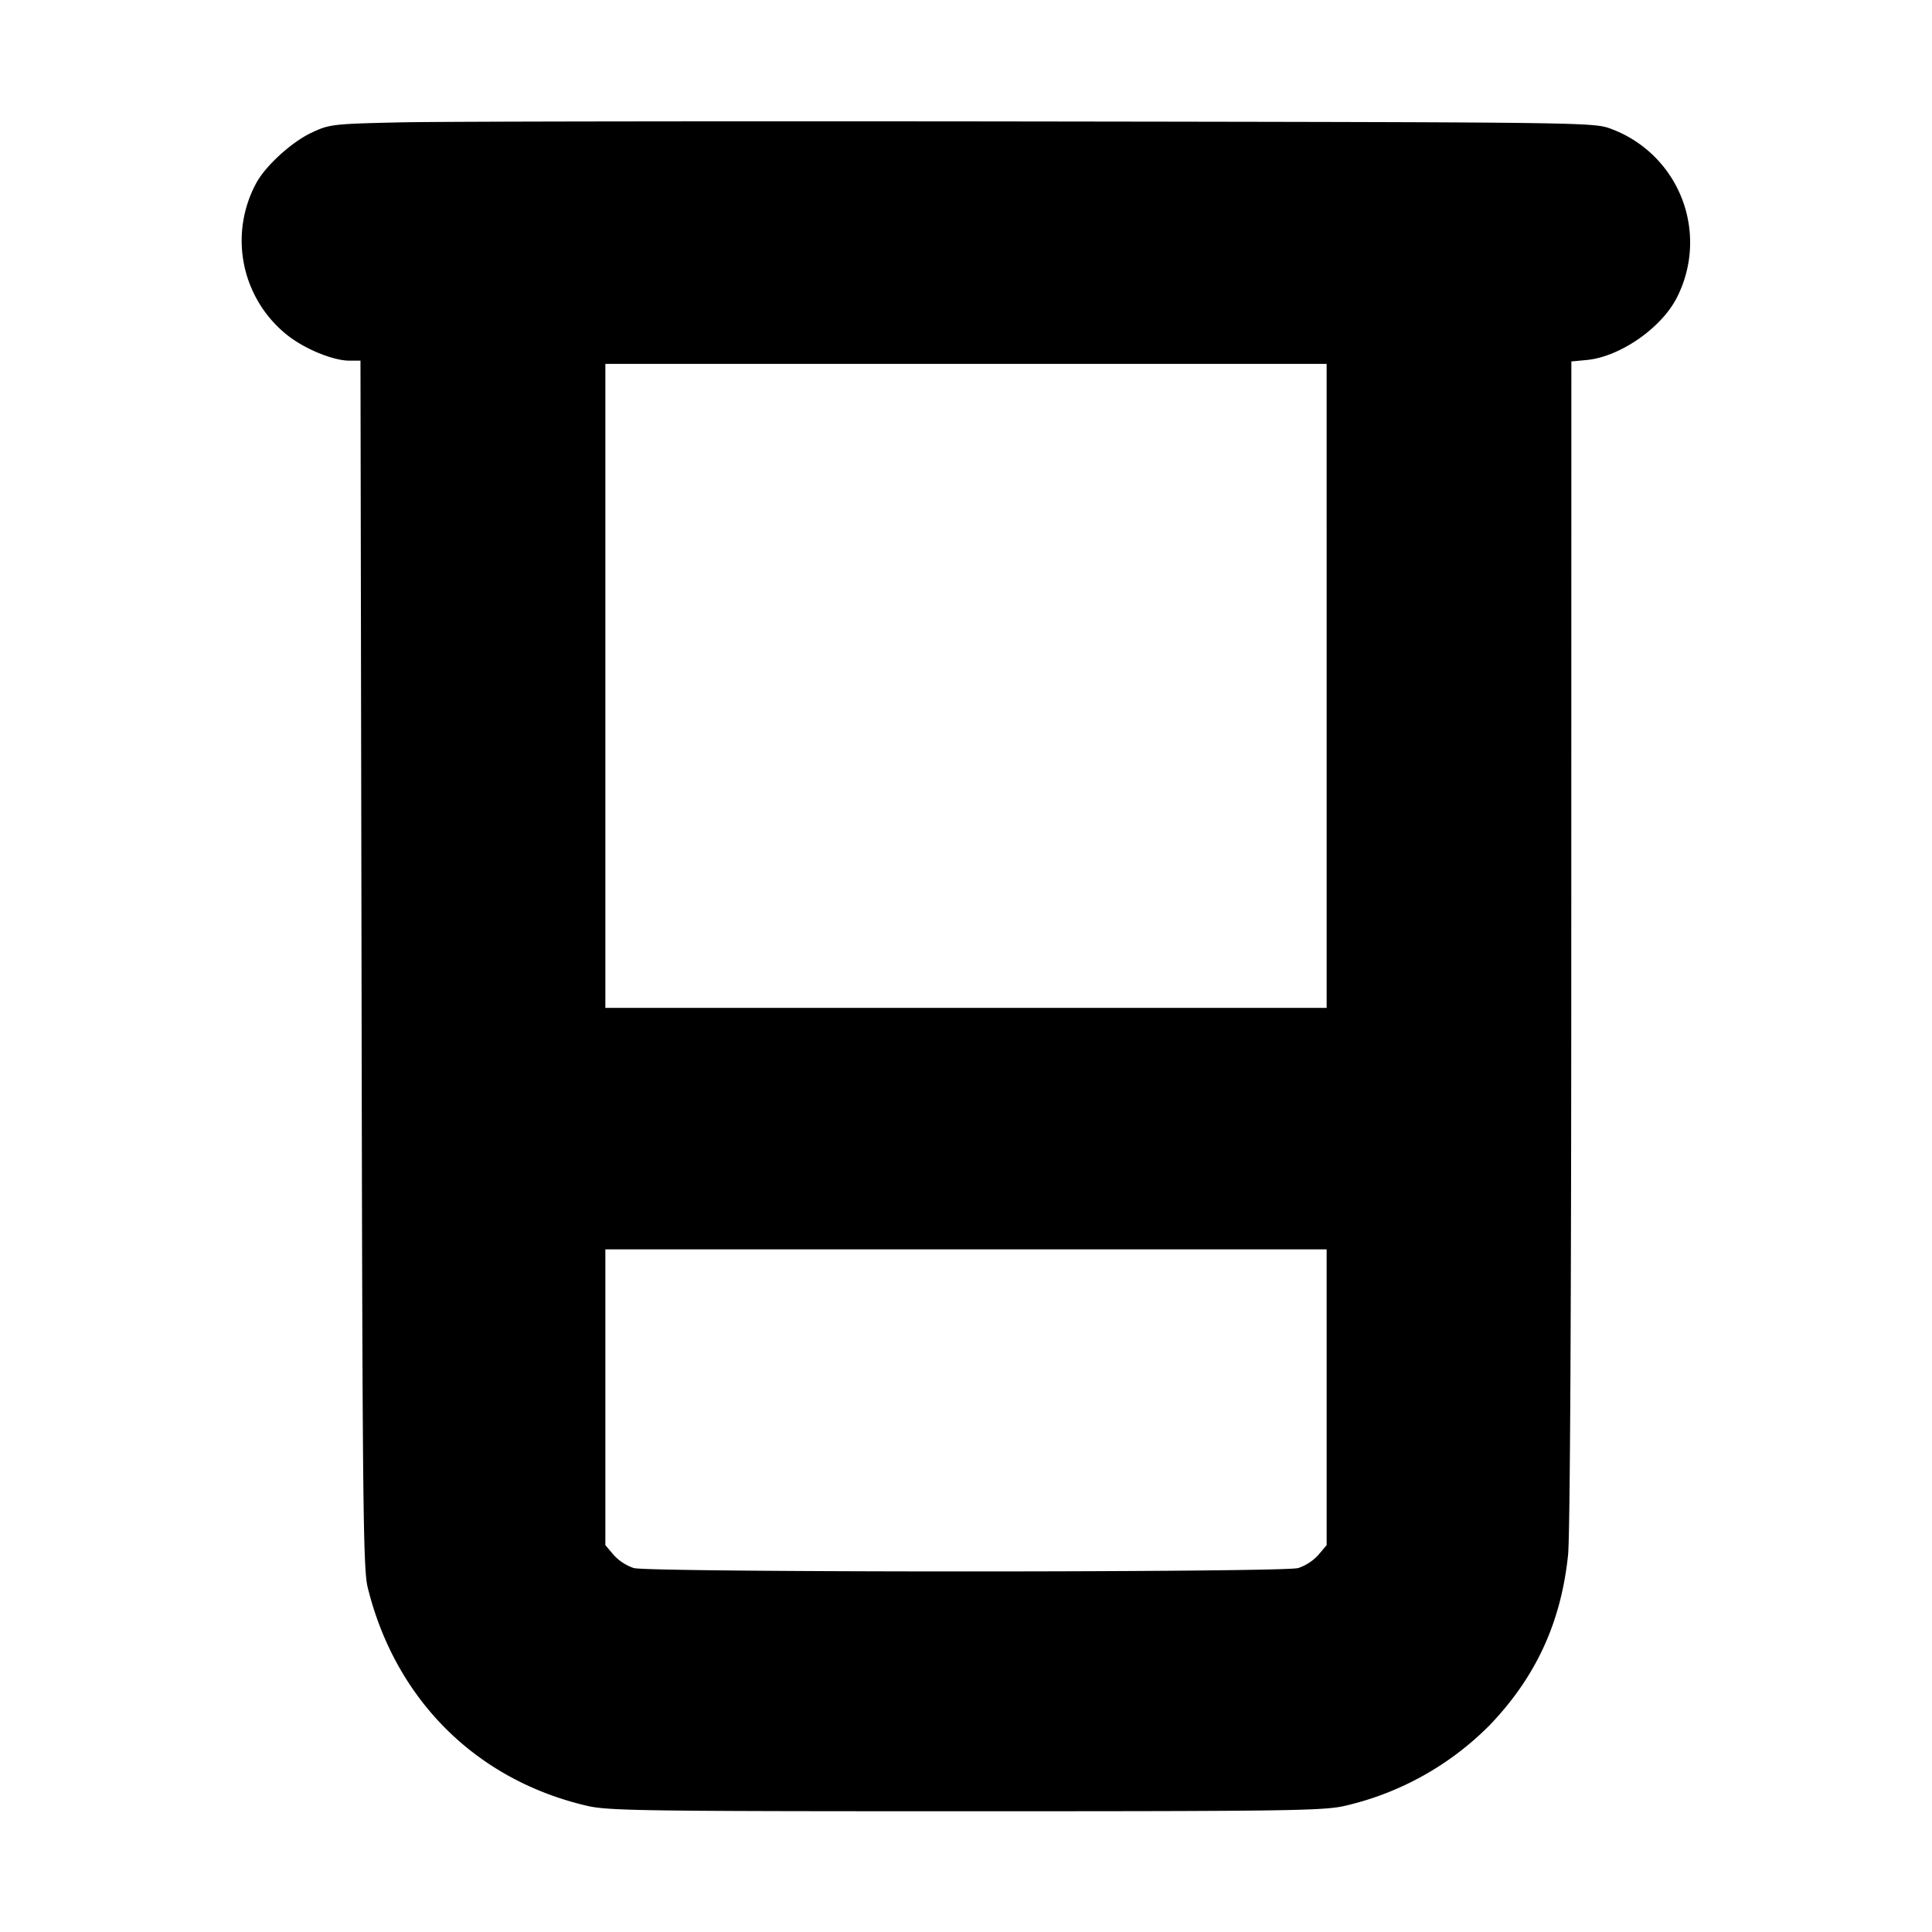 <svg xmlns="http://www.w3.org/2000/svg" width="24" height="24" fill="none" stroke="currentColor" stroke-linecap="round" stroke-linejoin="round" stroke-width="3"><path fill="#000" fill-rule="evenodd" stroke="none" d="M4.98 1.52c-.851.019-.888.024-1.109.128-.251.117-.582.421-.693.636a1.5 1.5 0 0 0 .392 1.88c.217.172.569.316.77.316h.138l.013 7.49c.011 6.722.019 7.517.077 7.751.343 1.391 1.345 2.389 2.722 2.711.263.062.695.068 4.71.068s4.447-.006 4.71-.068a3.7 3.7 0 0 0 1.798-1.004c.573-.6.883-1.272.971-2.111.025-.235.04-3.106.04-7.602l.001-7.225.192-.018c.413-.04.928-.398 1.119-.776a1.505 1.505 0 0 0-.814-2.094c-.223-.083-.234-.083-7.19-.093-3.832-.005-7.363 0-7.847.011m11.5 7v4H7.52v-8h8.96zm0 8.837v1.837l-.103.122a.6.6 0 0 1-.25.163c-.202.056-8.052.056-8.254 0a.6.6 0 0 1-.25-.163l-.103-.122V15.52h8.96z"/></svg>